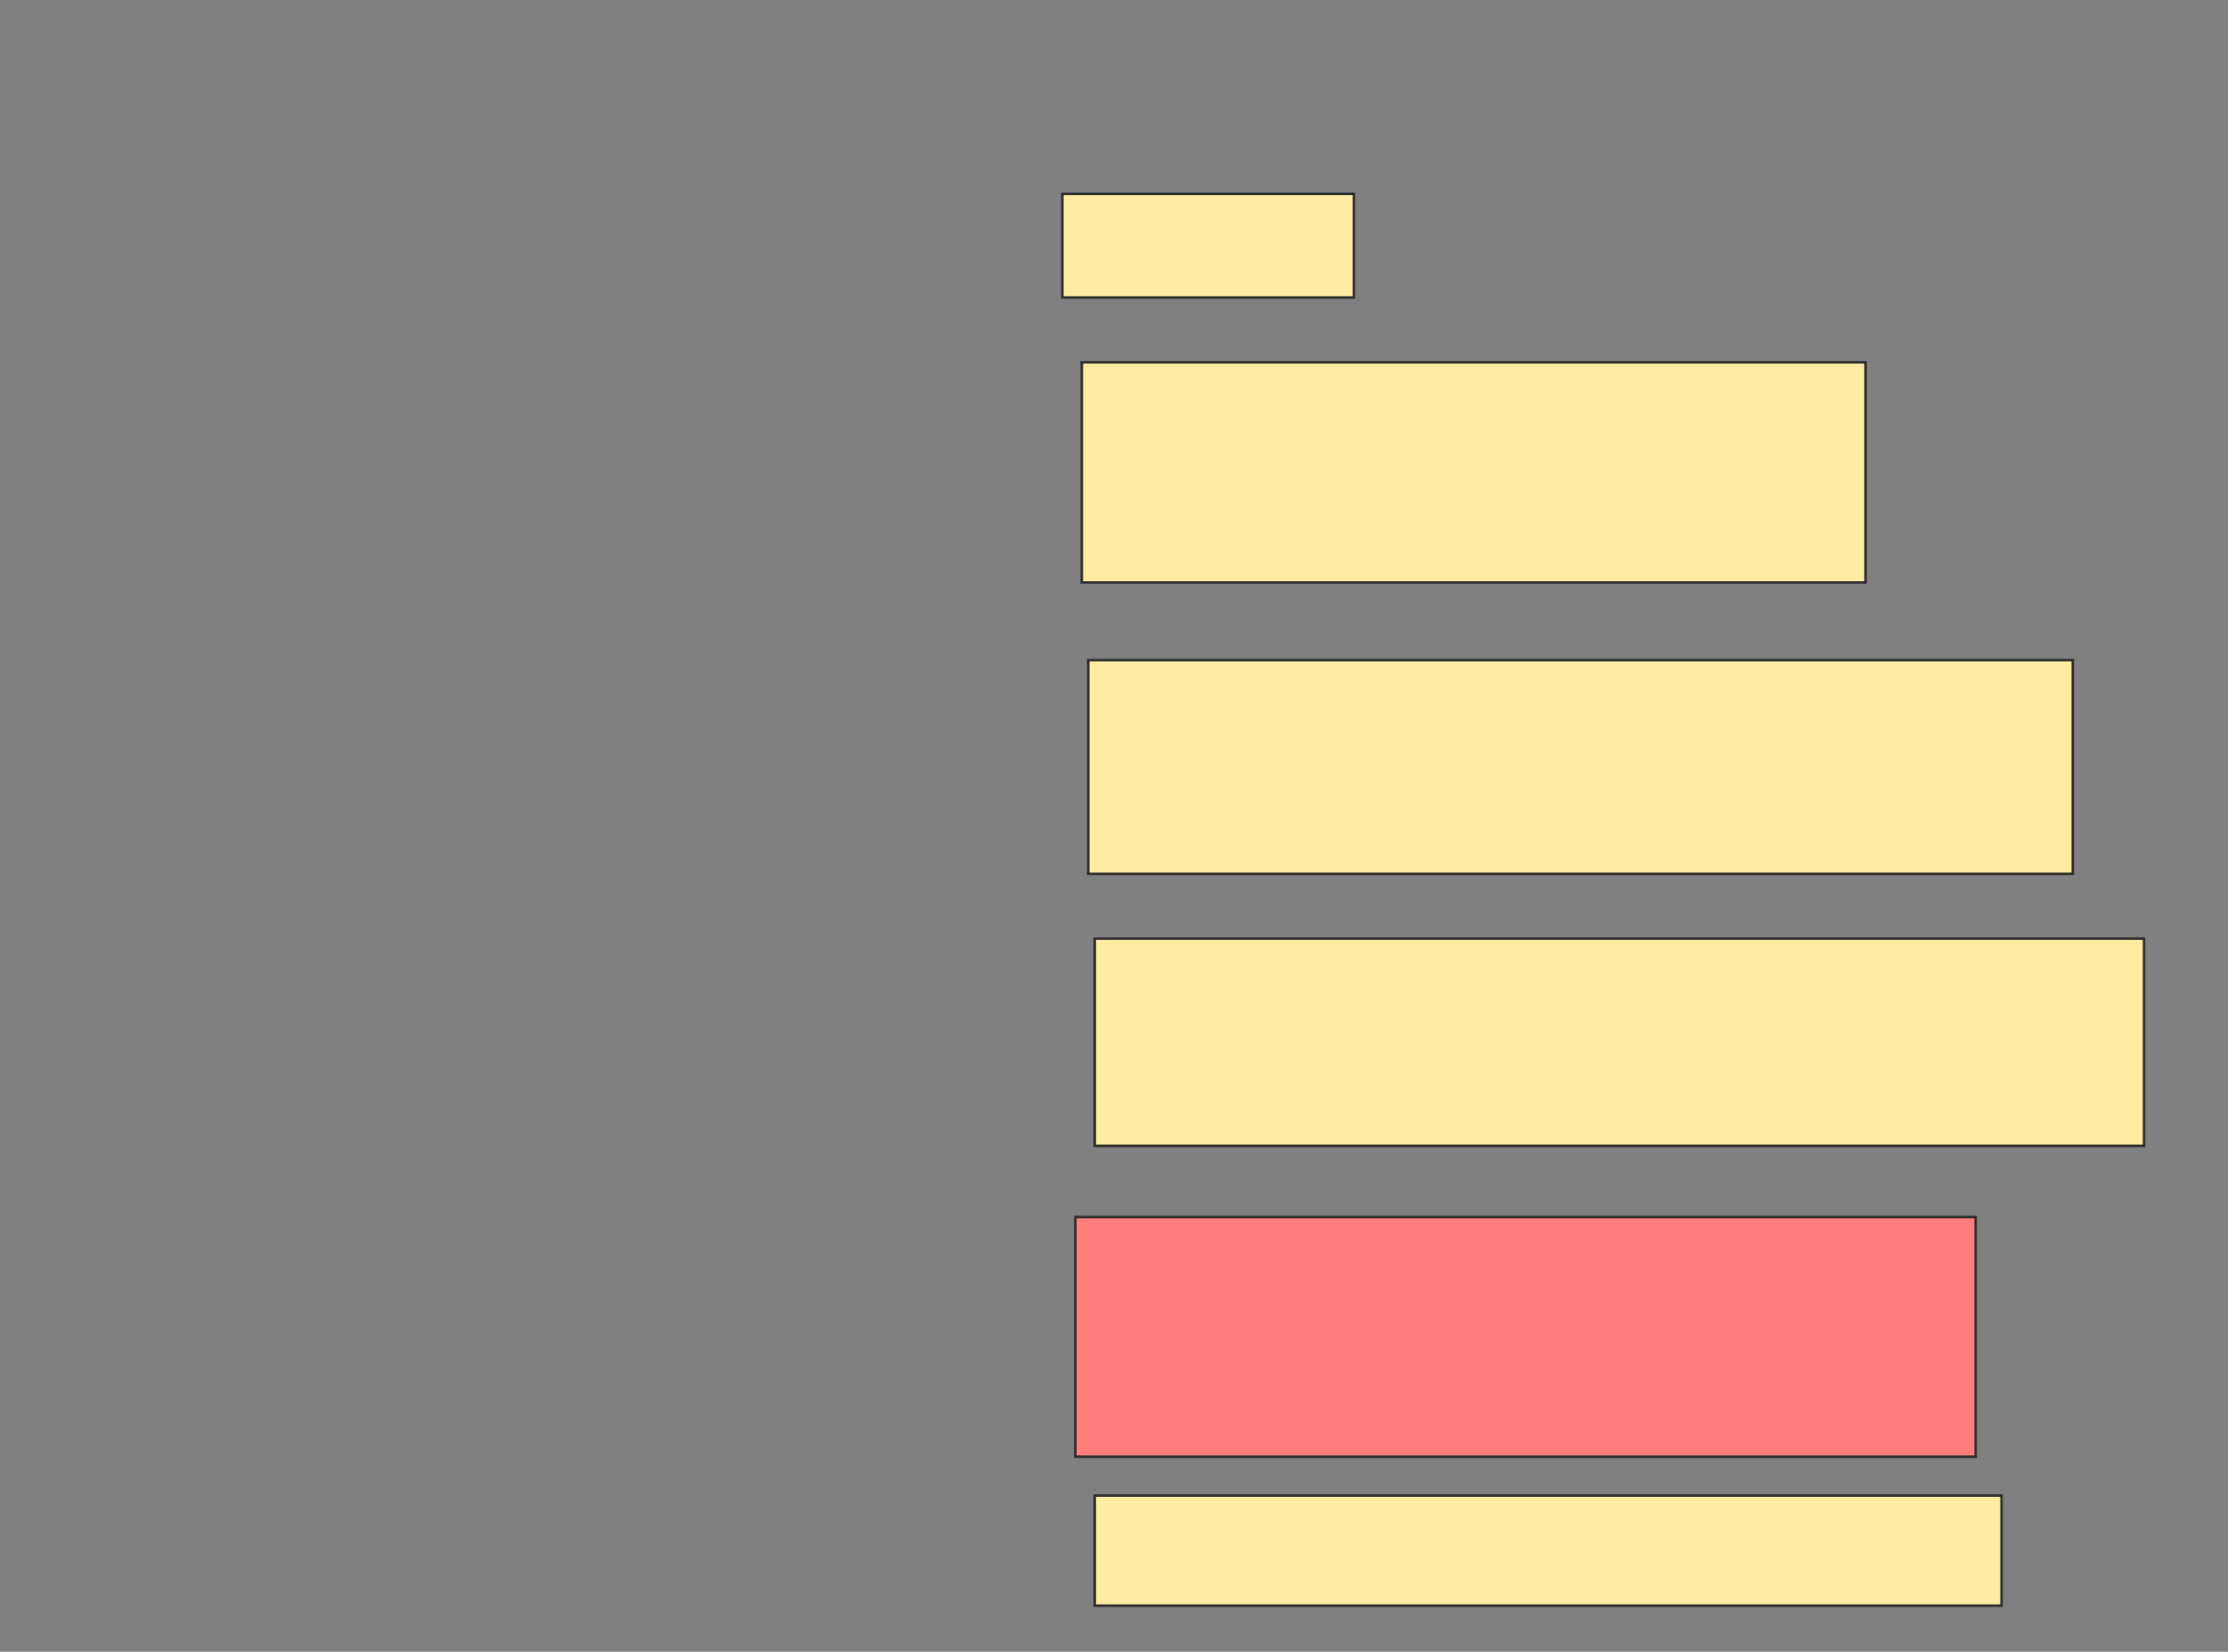 <svg xmlns="http://www.w3.org/2000/svg" width="882" height="654">
 <rect width="100%" height="100%" fill="#808080" stroke="none"/>
 <!-- Created with Image Occlusion Enhanced -->
 <g>
  <title>Labels</title>
 </g>
 <g>
  <title>Masks</title>
  <rect id="476ef1da68dc4657adc123c5b50cb673-ao-1" height="41.026" width="115.385" y="76.769" x="420.564" stroke="#2D2D2D" fill="#FFEBA2"/>
  <rect stroke="#2D2D2D" id="476ef1da68dc4657adc123c5b50cb673-ao-2" height="87.179" width="310.256" y="143.436" x="428.256" fill="#FFEBA2"/>
  <rect id="476ef1da68dc4657adc123c5b50cb673-ao-3" height="84.615" width="389.744" y="261.385" x="430.82" stroke-linecap="null" stroke-linejoin="null" stroke-dasharray="null" stroke="#2D2D2D" fill="#FFEBA2"/>
  <rect id="476ef1da68dc4657adc123c5b50cb673-ao-4" height="82.051" width="415.385" y="371.641" x="433.385" stroke-linecap="null" stroke-linejoin="null" stroke-dasharray="null" stroke="#2D2D2D" fill="#FFEBA2"/>
  <rect id="476ef1da68dc4657adc123c5b50cb673-ao-5" height="94.872" width="356.41" y="481.897" x="425.692" stroke-linecap="null" stroke-linejoin="null" stroke-dasharray="null" stroke="#2D2D2D" fill="#FF7E7E" class="qshape"/>
  <rect id="476ef1da68dc4657adc123c5b50cb673-ao-6" height="43.59" width="358.974" y="592.154" x="433.385" stroke-linecap="null" stroke-linejoin="null" stroke-dasharray="null" stroke="#2D2D2D" fill="#FFEBA2"/>
 </g>
</svg>